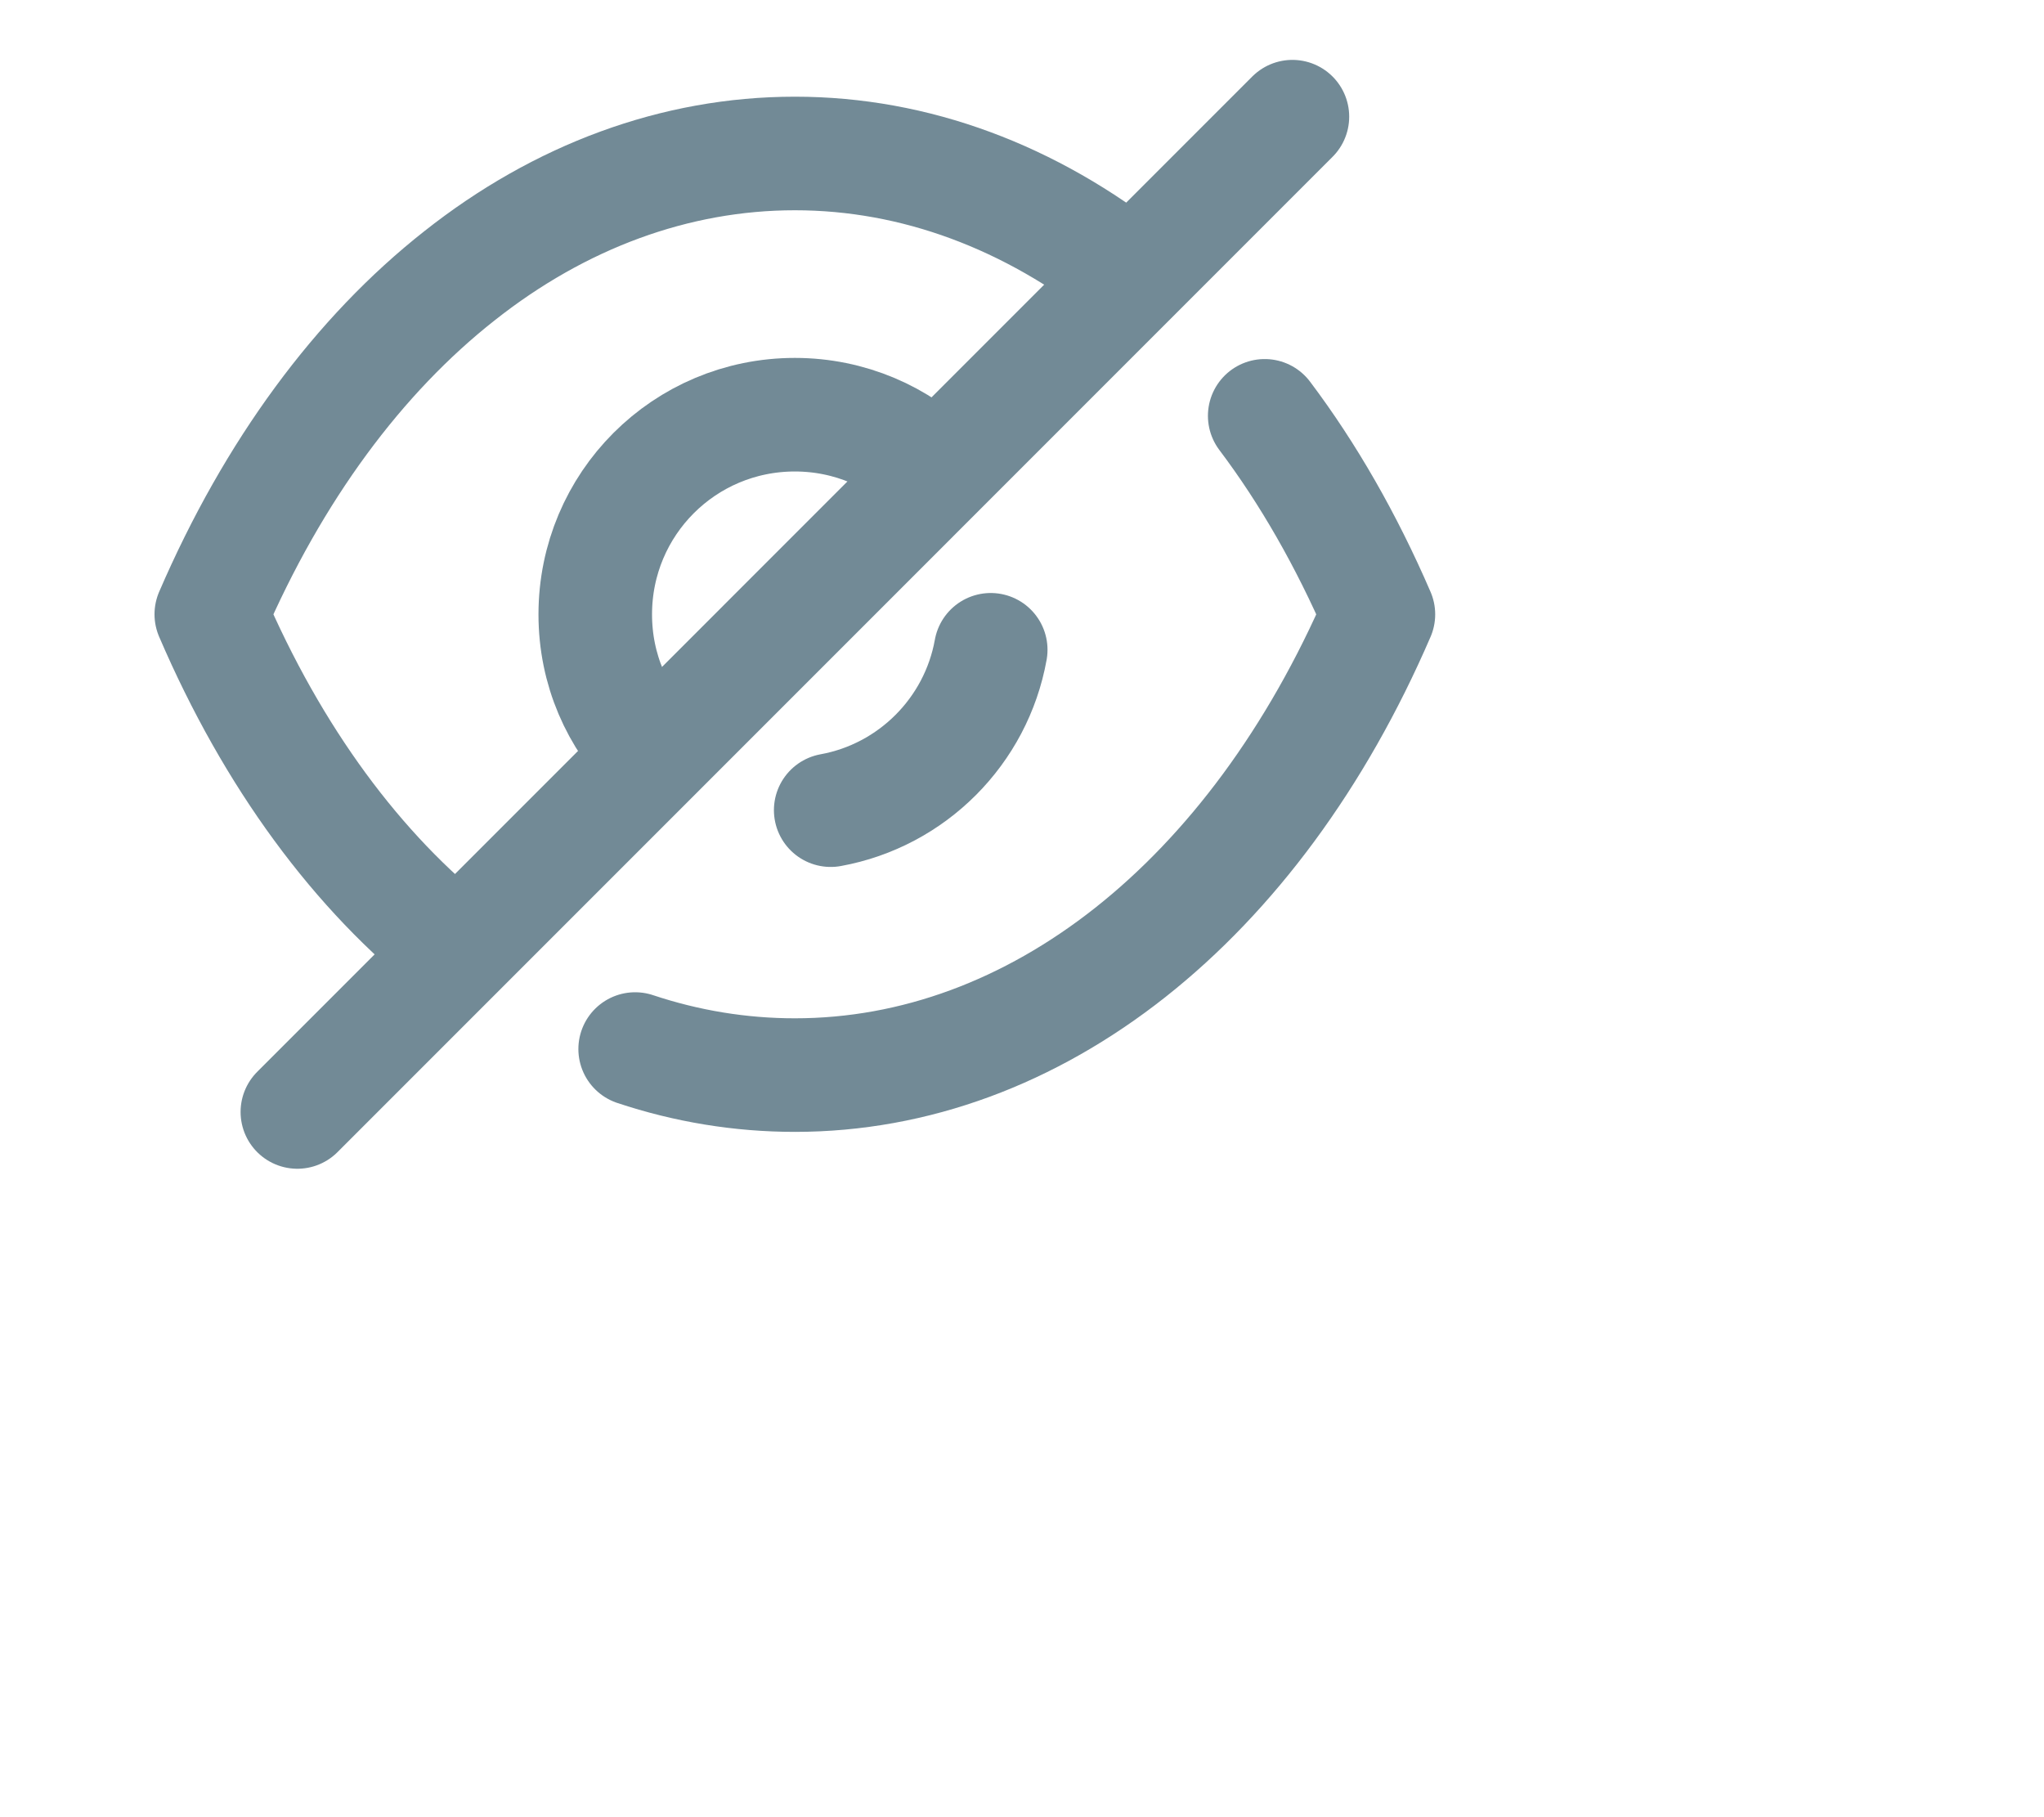<svg width="18" height="16" viewBox="0 0 24 24" fill="none" xmlns="http://www.w3.org/2000/svg">
<path d="M7.134 9.972C6.655 9.494 6.363 8.844 6.363 8.115C6.363 6.654 7.54 5.477 9 5.477C9.722 5.477 10.387 5.769 10.858 6.247" stroke="#728A96" stroke-width="1.5" stroke-linecap="round" stroke-linejoin="round"/>
<path d="M11.587 8.582C11.394 9.657 10.547 10.505 9.473 10.7" stroke="#728A96" stroke-width="1.5" stroke-linecap="round" stroke-linejoin="round"/>
<path d="M4.545 12.559C3.223 11.521 2.103 10.004 1.291 8.113C2.111 6.214 3.239 4.689 4.57 3.642C5.892 2.596 7.418 2.027 9 2.027C10.591 2.027 12.116 2.604 13.446 3.658" stroke="#728A96" stroke-width="1.5" stroke-linecap="round" stroke-linejoin="round"/>
<path d="M15.206 5.492C15.78 6.254 16.284 7.133 16.708 8.114C15.069 11.911 12.172 14.199 9 14.199C8.28 14.199 7.571 14.082 6.89 13.855" stroke="#728A96" stroke-width="1.5" stroke-linecap="round" stroke-linejoin="round"/>
<path d="M15.572 1.541L2.428 14.686" stroke="#728A96" stroke-width="1.5" stroke-linecap="round" stroke-linejoin="round"/>
</svg>
